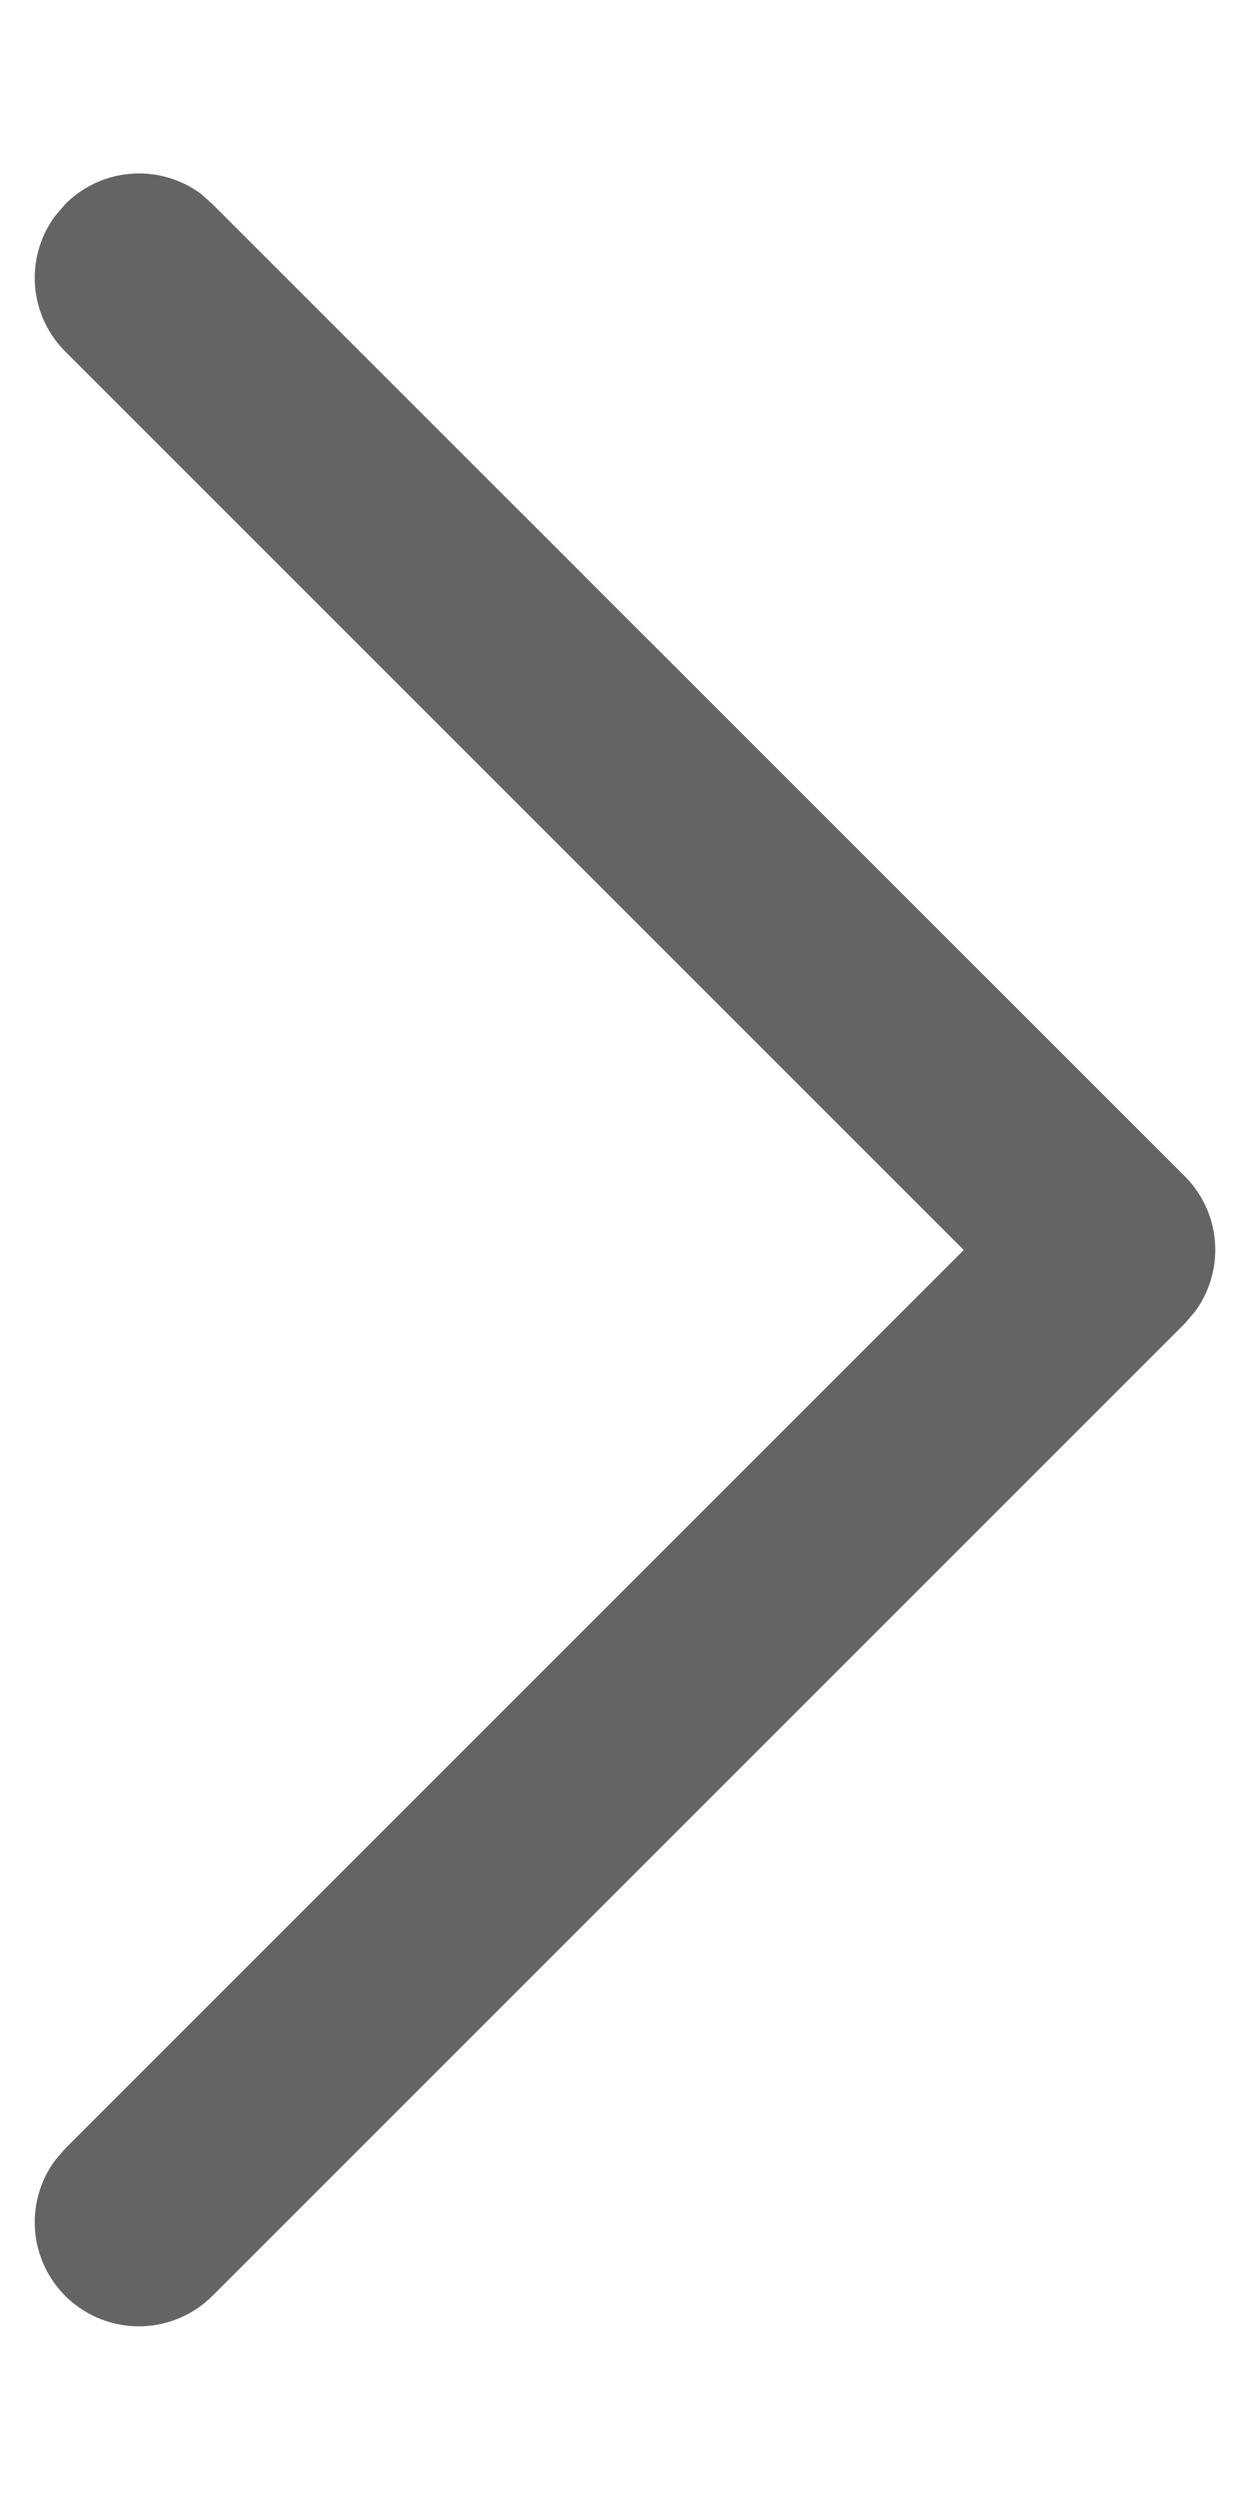 <svg xmlns="http://www.w3.org/2000/svg" width="6" height="12" fill="none" viewBox="0 0 6 12"><path fill="#646464" d="M.313 11.02a.5.5 0 0 1-.048-.651l.048-.056L4.626 6 .313 1.687a.5.5 0 0 1-.048-.651L.313.98A.5.5 0 0 1 .964.93l.056.05 4.667 4.666a.5.5 0 0 1 .048.651l-.048.056L1.02 11.02a.5.5 0 0 1-.707 0z"/></svg>